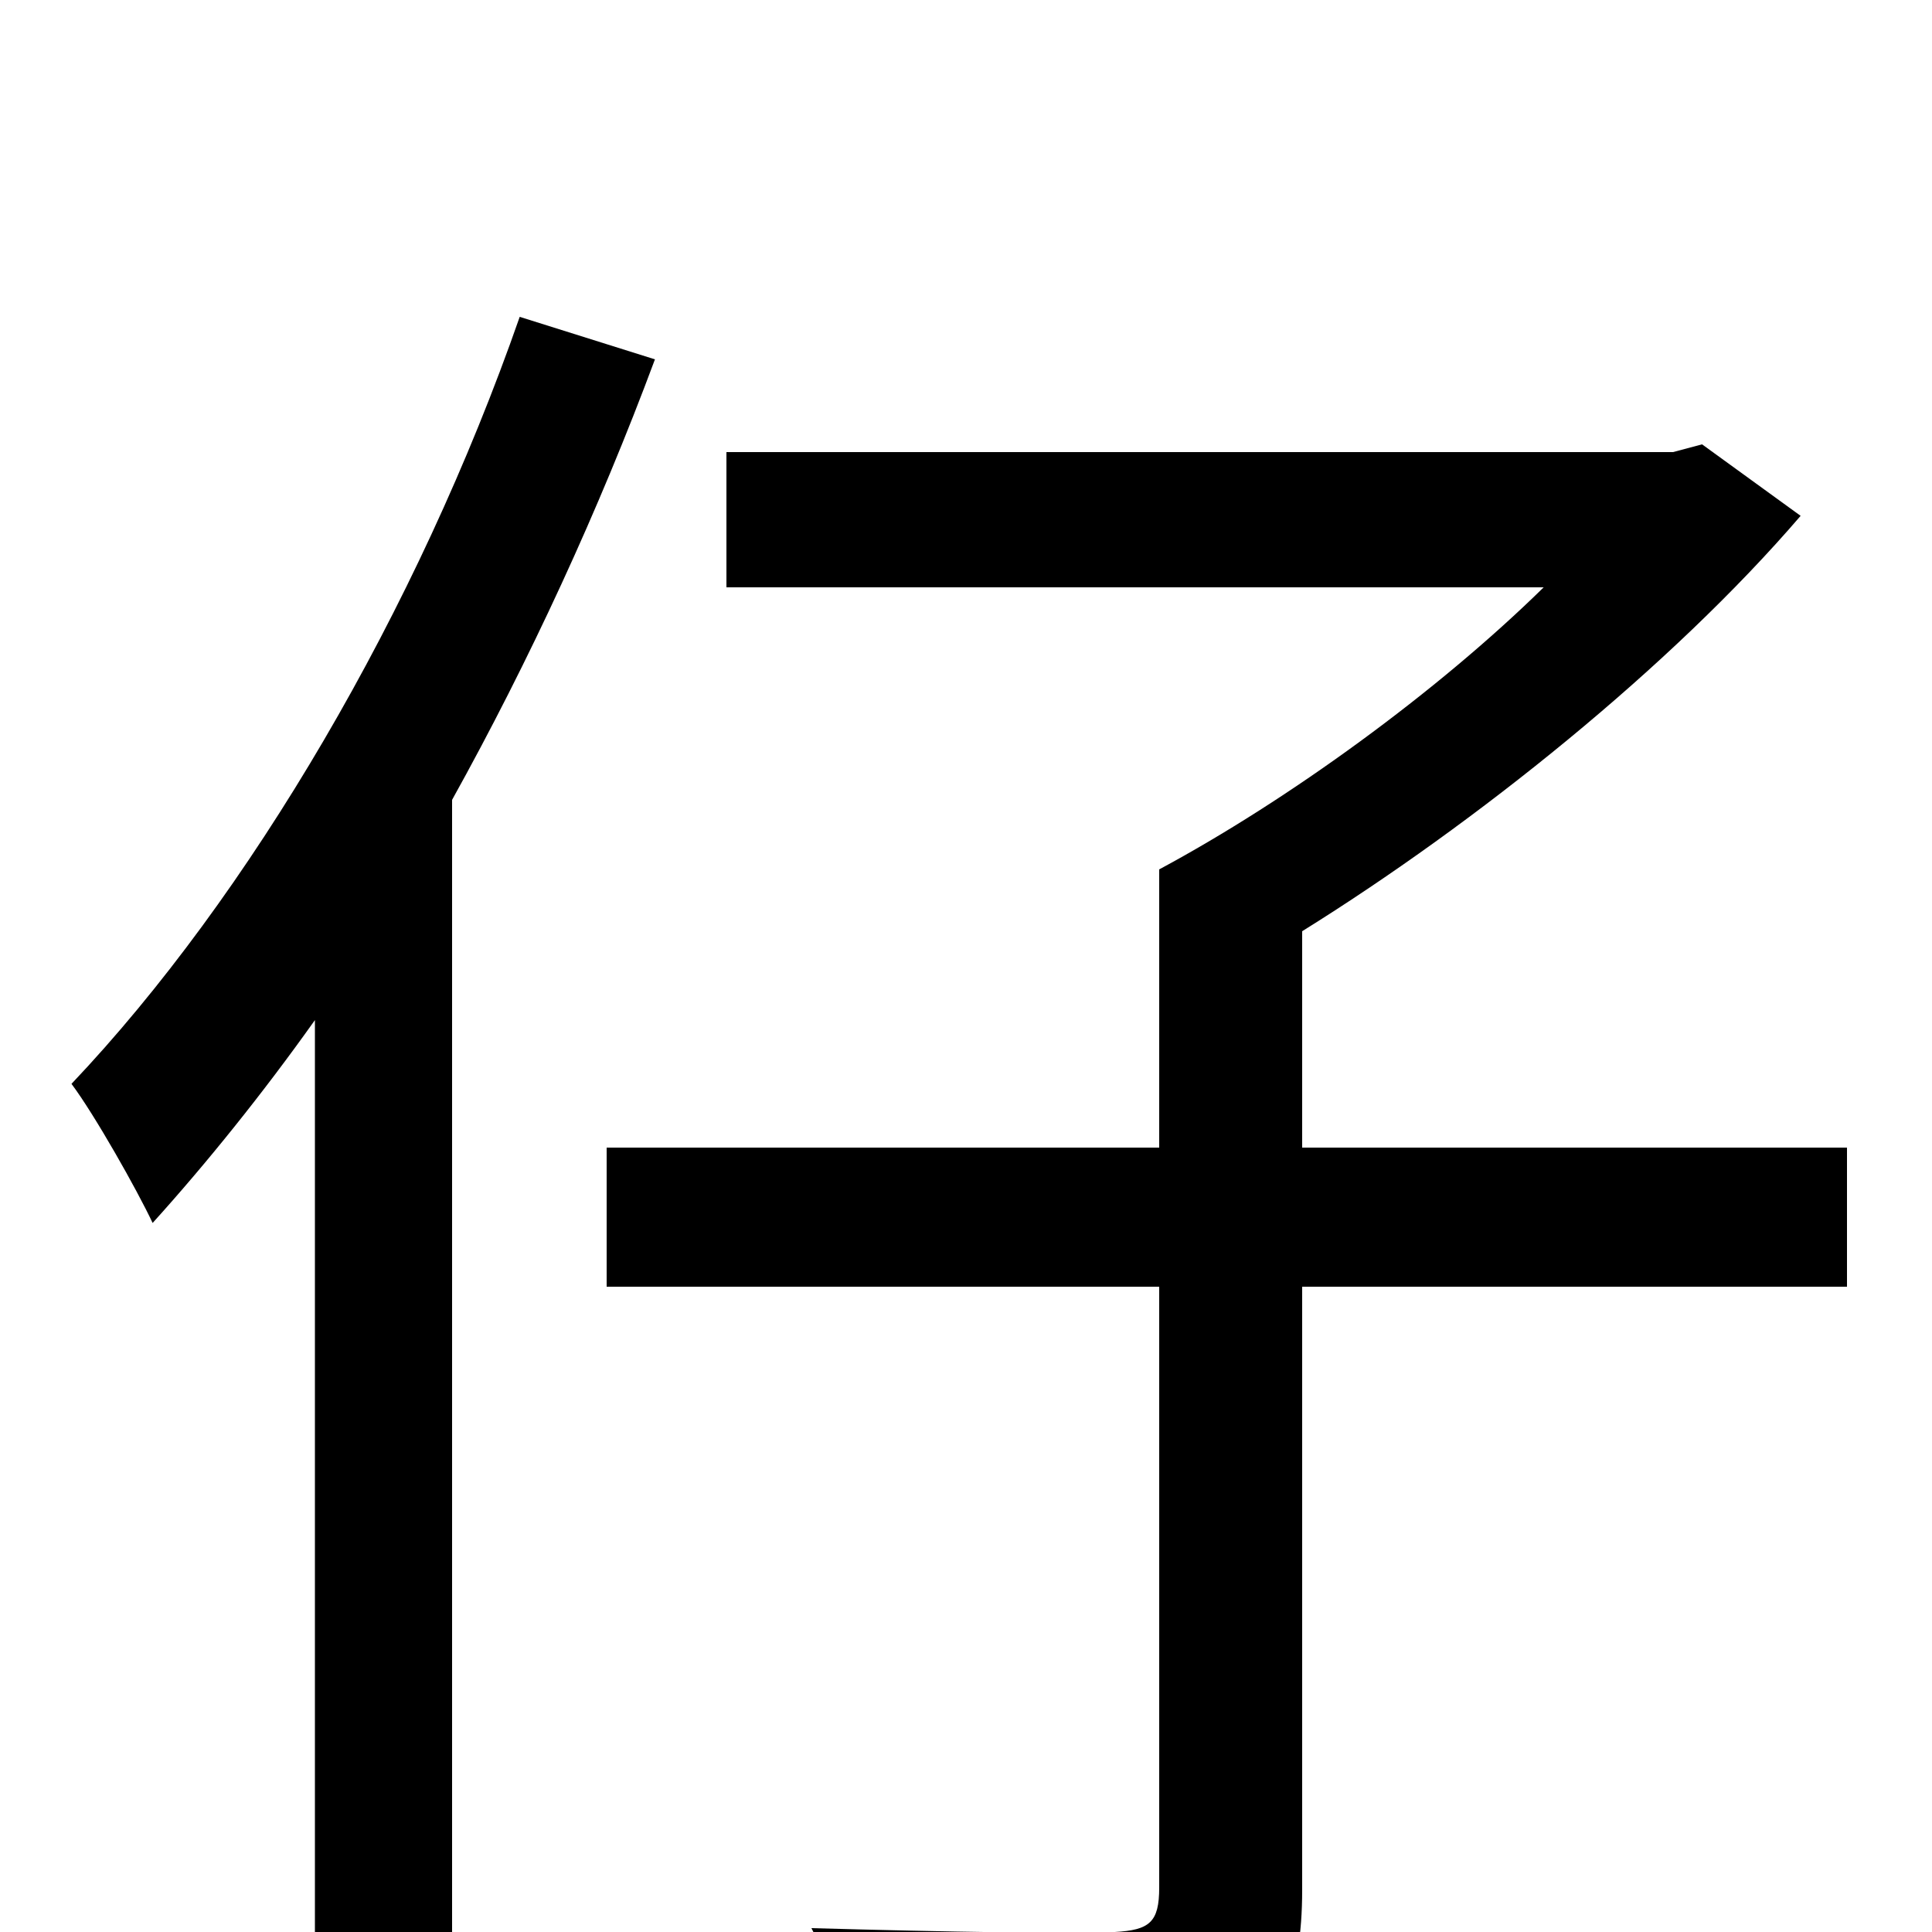 <svg xmlns="http://www.w3.org/2000/svg" viewBox="0 -1000 1000 1000">
	<path fill="#000000" d="M269 -836C216 -684 129 -536 37 -439C49 -423 71 -384 79 -367C107 -398 136 -434 163 -472V77H234V-586C274 -658 310 -736 339 -814ZM956 -406H674V-518C764 -574 865 -655 932 -733L881 -770L866 -766H376V-696H799C744 -642 667 -586 600 -550V-406H314V-334H600V-23C600 -5 595 -1 577 0C557 1 490 0 420 -2C431 19 442 52 446 73C535 73 594 72 628 60C662 49 674 26 674 -22V-334H956Z"/>
</svg>